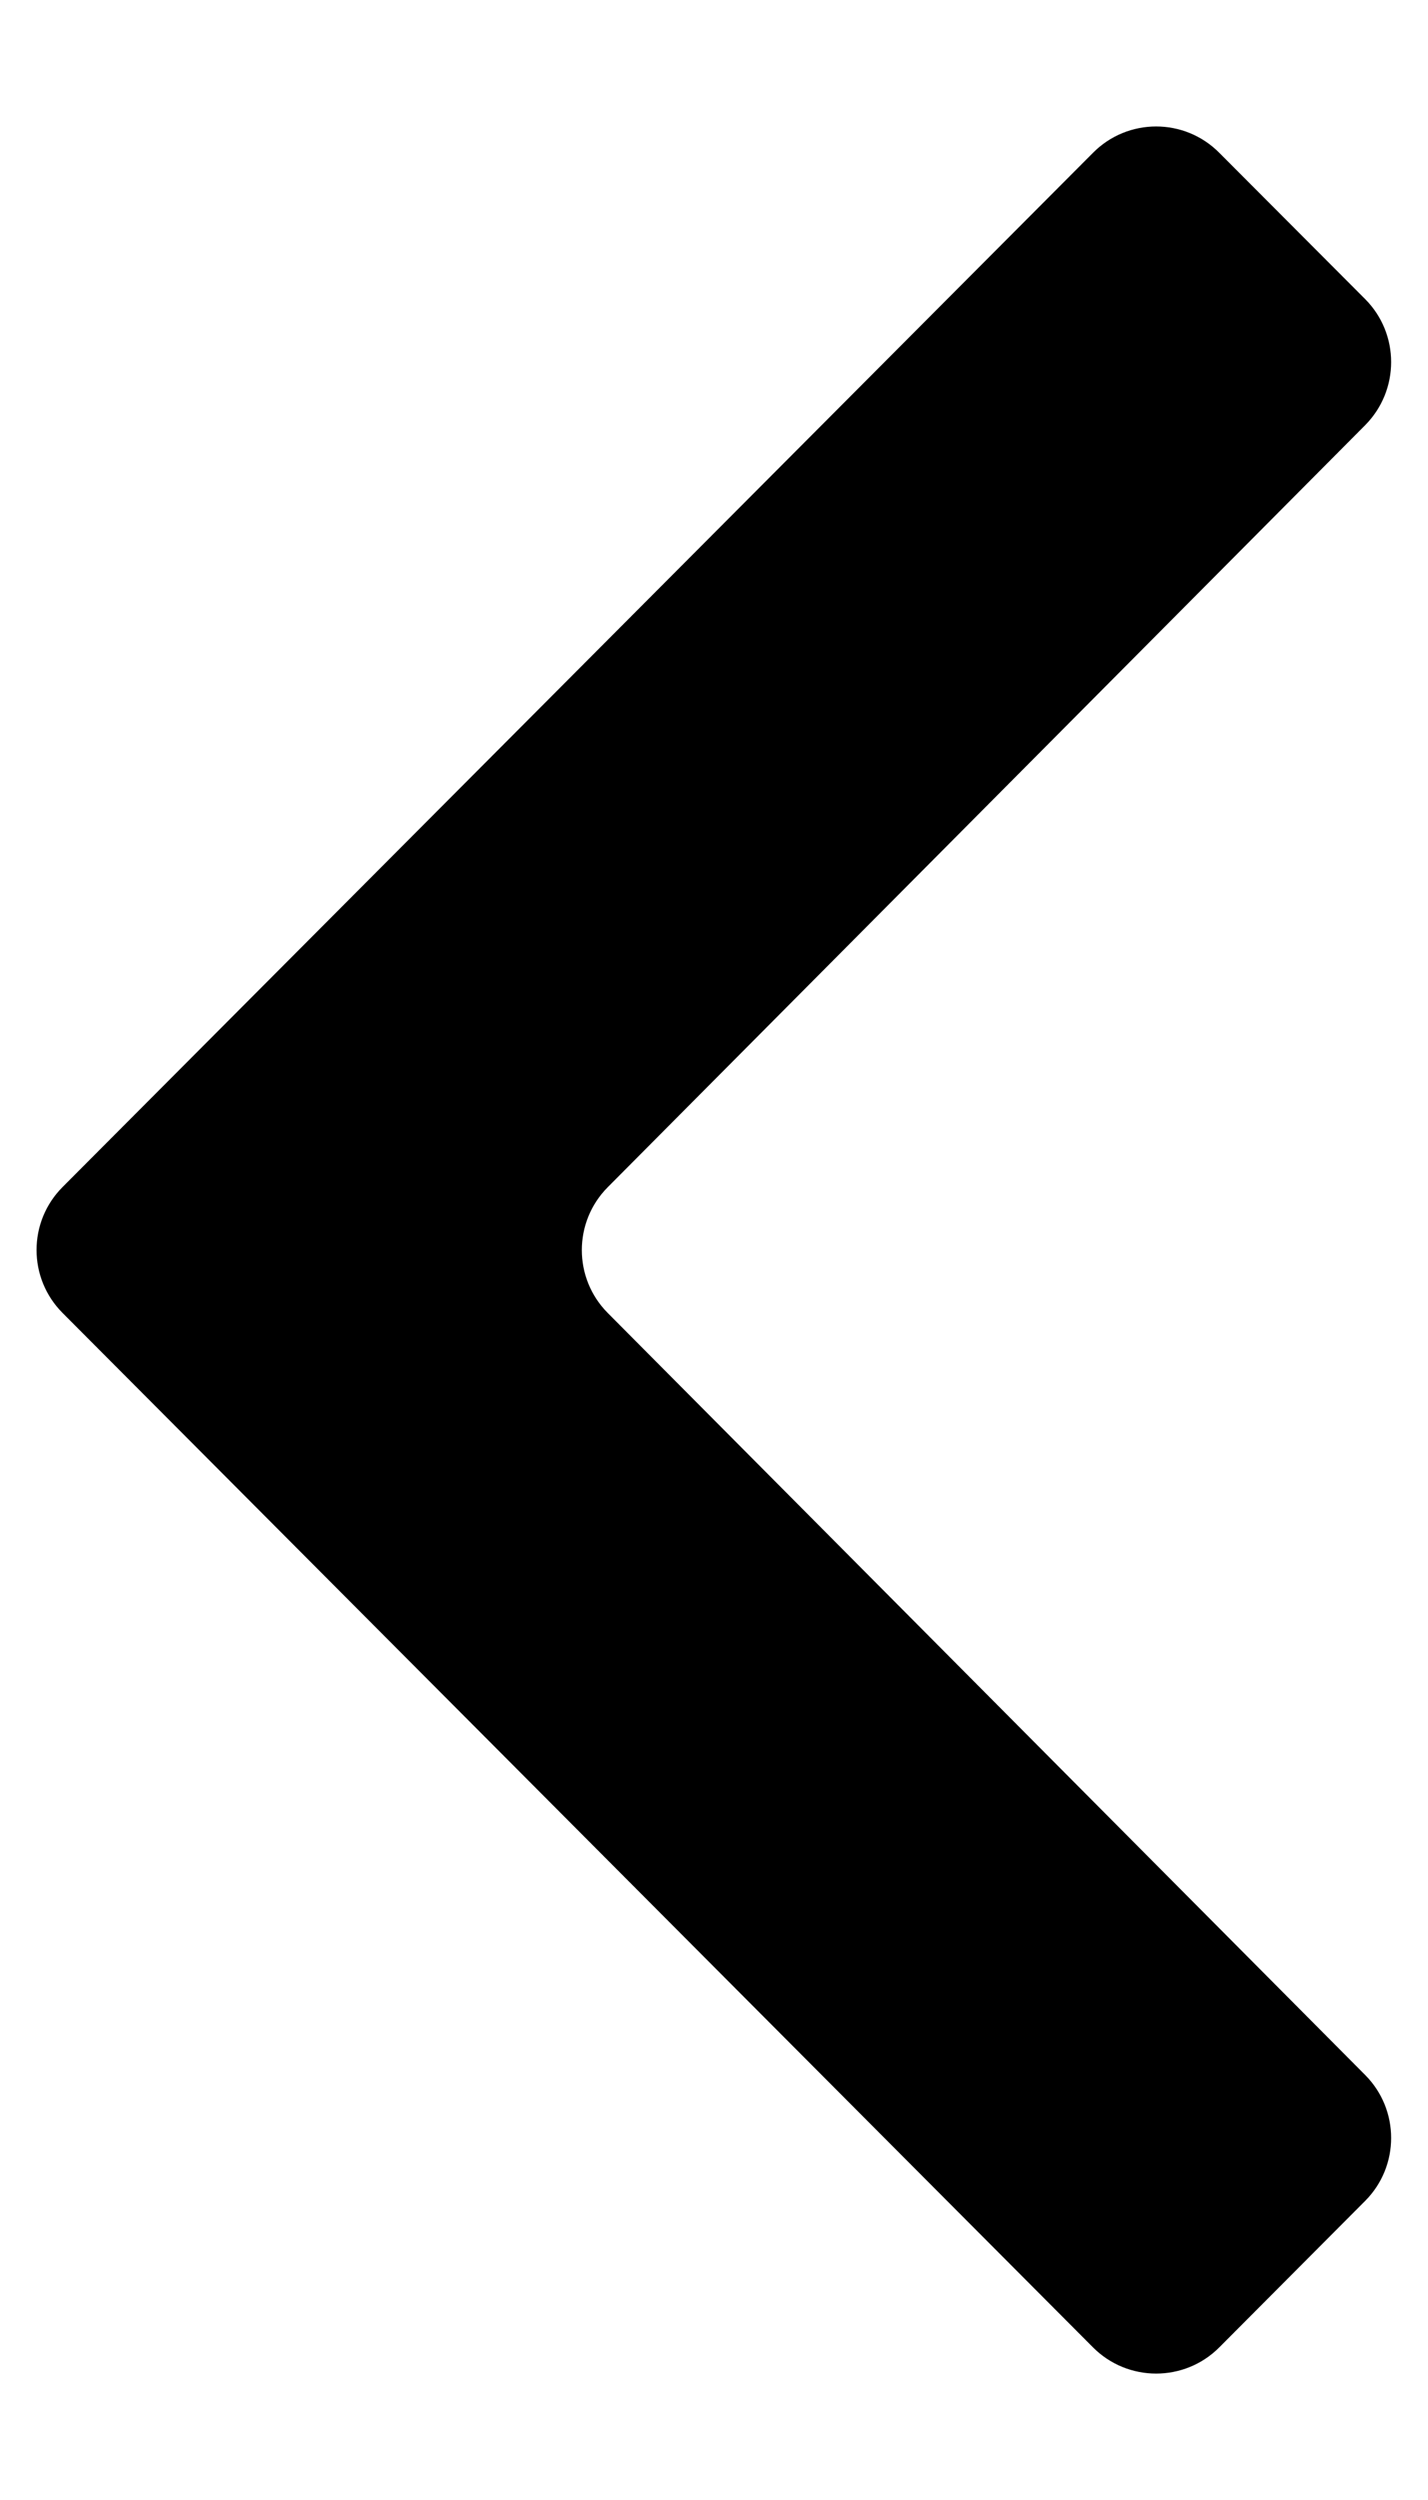 <svg width="8" height="14" viewBox="0 0 8 14" fill="none" xmlns="http://www.w3.org/2000/svg">
<path d="M7.648 12.325C7.842 12.13 7.842 11.815 7.648 11.62L3.405 7.353C3.211 7.158 3.211 6.843 3.405 6.648L7.648 2.381C7.842 2.185 7.842 1.87 7.648 1.675L6.831 0.856C6.636 0.659 6.318 0.659 6.123 0.856L0.351 6.647C0.156 6.842 0.156 7.158 0.351 7.353L6.123 13.145C6.318 13.341 6.636 13.341 6.831 13.145L7.648 12.325Z" fill="currentColor"/>
</svg>
